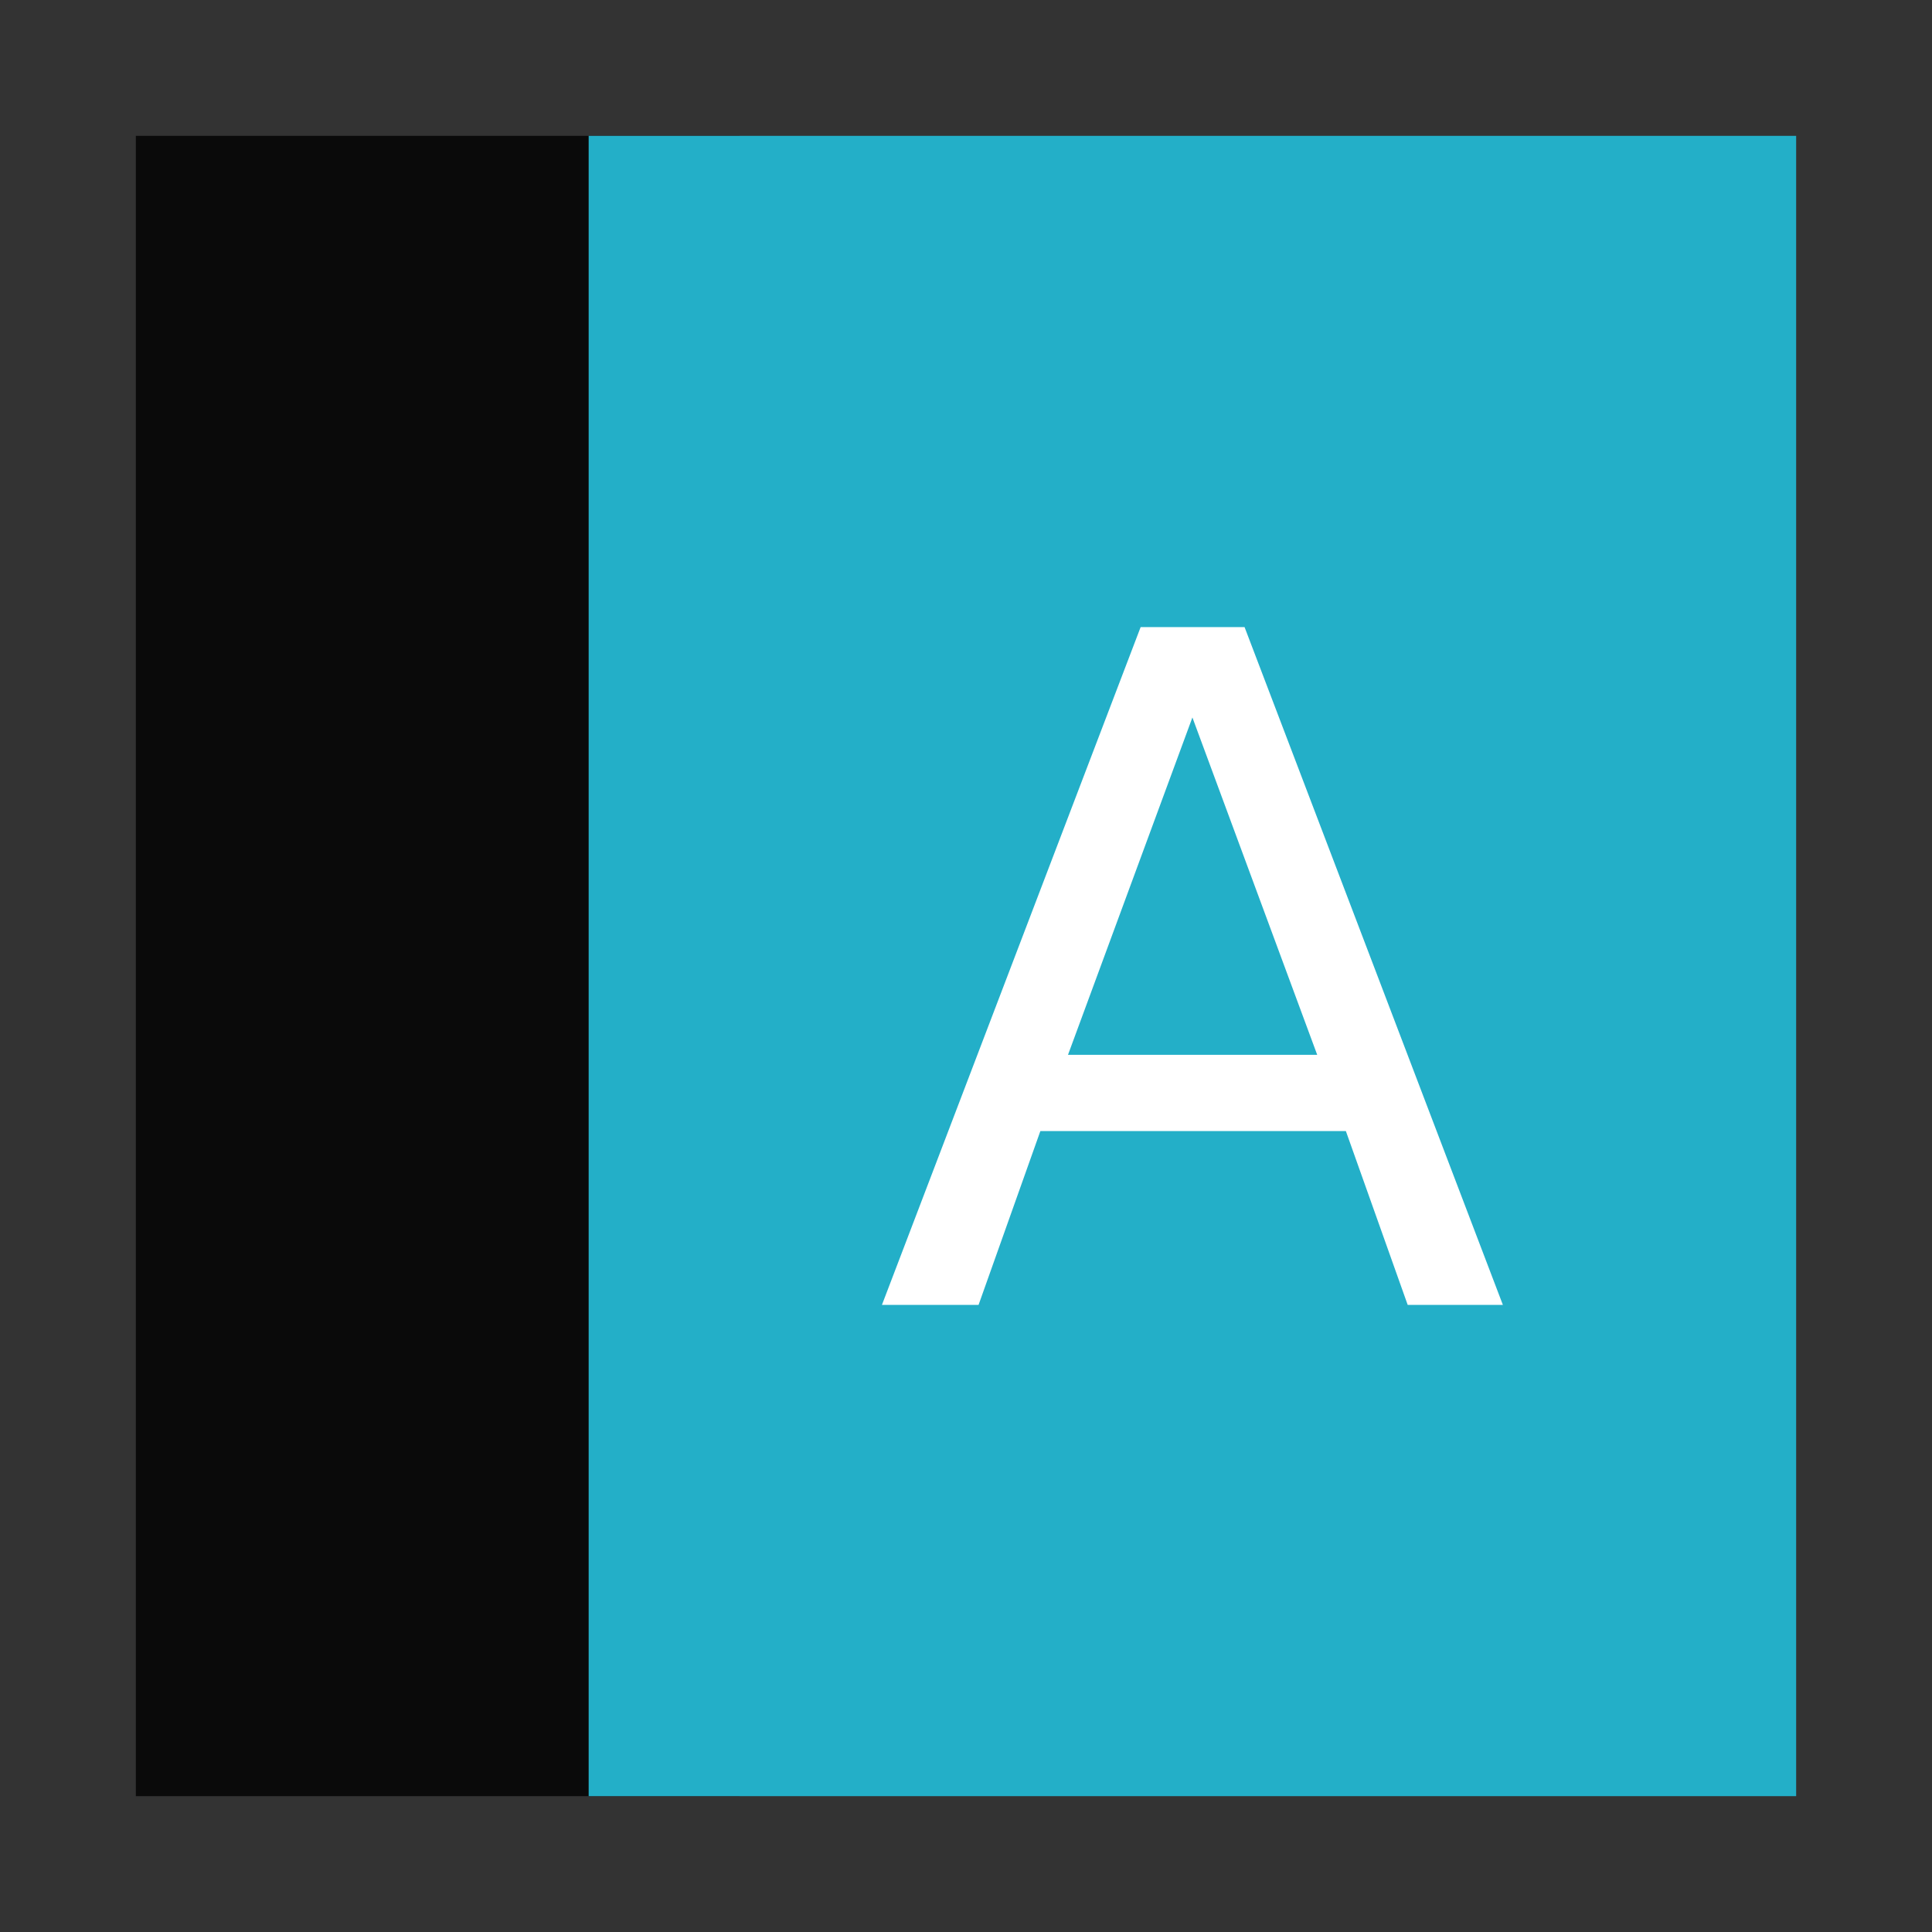 <?xml version="1.0" encoding="UTF-8" standalone="no"?>
<svg
   xmlns:dc="http://purl.org/dc/elements/1.1/"
   xmlns:cc="http://creativecommons.org/ns#"
   xmlns:rdf="http://www.w3.org/1999/02/22-rdf-syntax-ns#"
   xmlns:svg="http://www.w3.org/2000/svg"
   xmlns="http://www.w3.org/2000/svg"
   xmlns:sodipodi="http://sodipodi.sourceforge.net/DTD/sodipodi-0.dtd"
   xmlns:inkscape="http://www.inkscape.org/namespaces/inkscape"
   width="64"
   height="64"
   version="1.1"
   id="svg33"
   sodipodi:docname="fcitx.svg"
   inkscape:version="1.0.1 (3bc2e813f5, 2020-09-07)">
  <rect width="100%" height="100%" fill="#333333" stroke="none"/>
  <sodipodi:namedview
     pagecolor="#ffffff"
     bordercolor="#666666"
     borderopacity="1"
     objecttolerance="10"
     gridtolerance="10"
     guidetolerance="10"
     inkscape:pageopacity="0"
     inkscape:pageshadow="2"
     inkscape:window-width="1920"
     inkscape:window-height="978"
     id="namedview35"
     showgrid="false"
     inkscape:zoom="6.4921875"
     inkscape:cx="16.718085"
     inkscape:cy="25.999269"
     inkscape:window-x="0"
     inkscape:window-y="0"
     inkscape:window-maximized="1"
     inkscape:current-layer="svg33"
     inkscape:object-paths="true"
     inkscape:snap-intersection-paths="true"
     inkscape:snap-smooth-nodes="true"
     inkscape:snap-midpoints="true" />
  <defs
     id="defs17">
    <linearGradient
       id="b"
       x1="399.57"
       x2="399.57"
       y1="545.8"
       y2="517.8"
       gradientTransform="matrix(2.143,0,0,2.143,-826.36,-1107.5)"
       gradientUnits="userSpaceOnUse">
      <stop
         stop-color="#3889e9"
         offset="0"
         id="stop2" />
      <stop
         stop-color="#5ea5fb"
         offset="1"
         id="stop4" />
    </linearGradient>
    <linearGradient
       id="f"
       x1="30.479"
       x2="31.074"
       y1="14.368"
       y2="49.608"
       gradientUnits="userSpaceOnUse">
      <stop
         stop-color="#f9f9f9"
         offset="0"
         id="stop7" />
      <stop
         stop-color="#ccf2f6"
         offset="1"
         id="stop9" />
    </linearGradient>
    <linearGradient
       id="linearGradient874"
       x1="357.8"
       x2="357.8"
       y1="546.73"
       y2="523.48"
       gradientTransform="matrix(2.143,0,0,2.143,-809.483,-1114)"
       gradientUnits="userSpaceOnUse">
      <stop
         stop-color="#197ff1"
         offset="0"
         id="stop12" />
      <stop
         stop-color="#21c6fb"
         offset="1"
         id="stop14" />
    </linearGradient>
  </defs>
  <circle
     cx="32.02"
     cy="32.044"
     r="0"
     fill="url(#b)"
     stroke-width="1.571"
     id="circle25" />
  <rect
     style="fill:#0a0a0a;stroke-width:2.888;stroke-linecap:round"
     id="rect965"
     width="20"
     height="55"
     x="4.5"
     y="4.5" />
  <rect
     style="fill:#23afc8;fill-opacity:1;stroke-width:4.084;stroke-linecap:round"
     id="rect845"
     width="40"
     height="55"
     x="19.5"
     y="4.5" />
  <path
     d="M 39.5,23.767 35.379,34.942 h 8.255 z m -1.715,-2.993 h 3.443 l 8.557,22.453 H 46.632 L 44.584,37.469 H 34.463 l -2.047,5.758 h -3.201 z"
     aria-label="A"
     font-weight="400"
     font-size="7.13px"
     font-family="sans-serif"
     letter-spacing="0"
     word-spacing="0"
     fill="#ffffff"
     stroke-width="0.769"
     id="path854" />
</svg>
